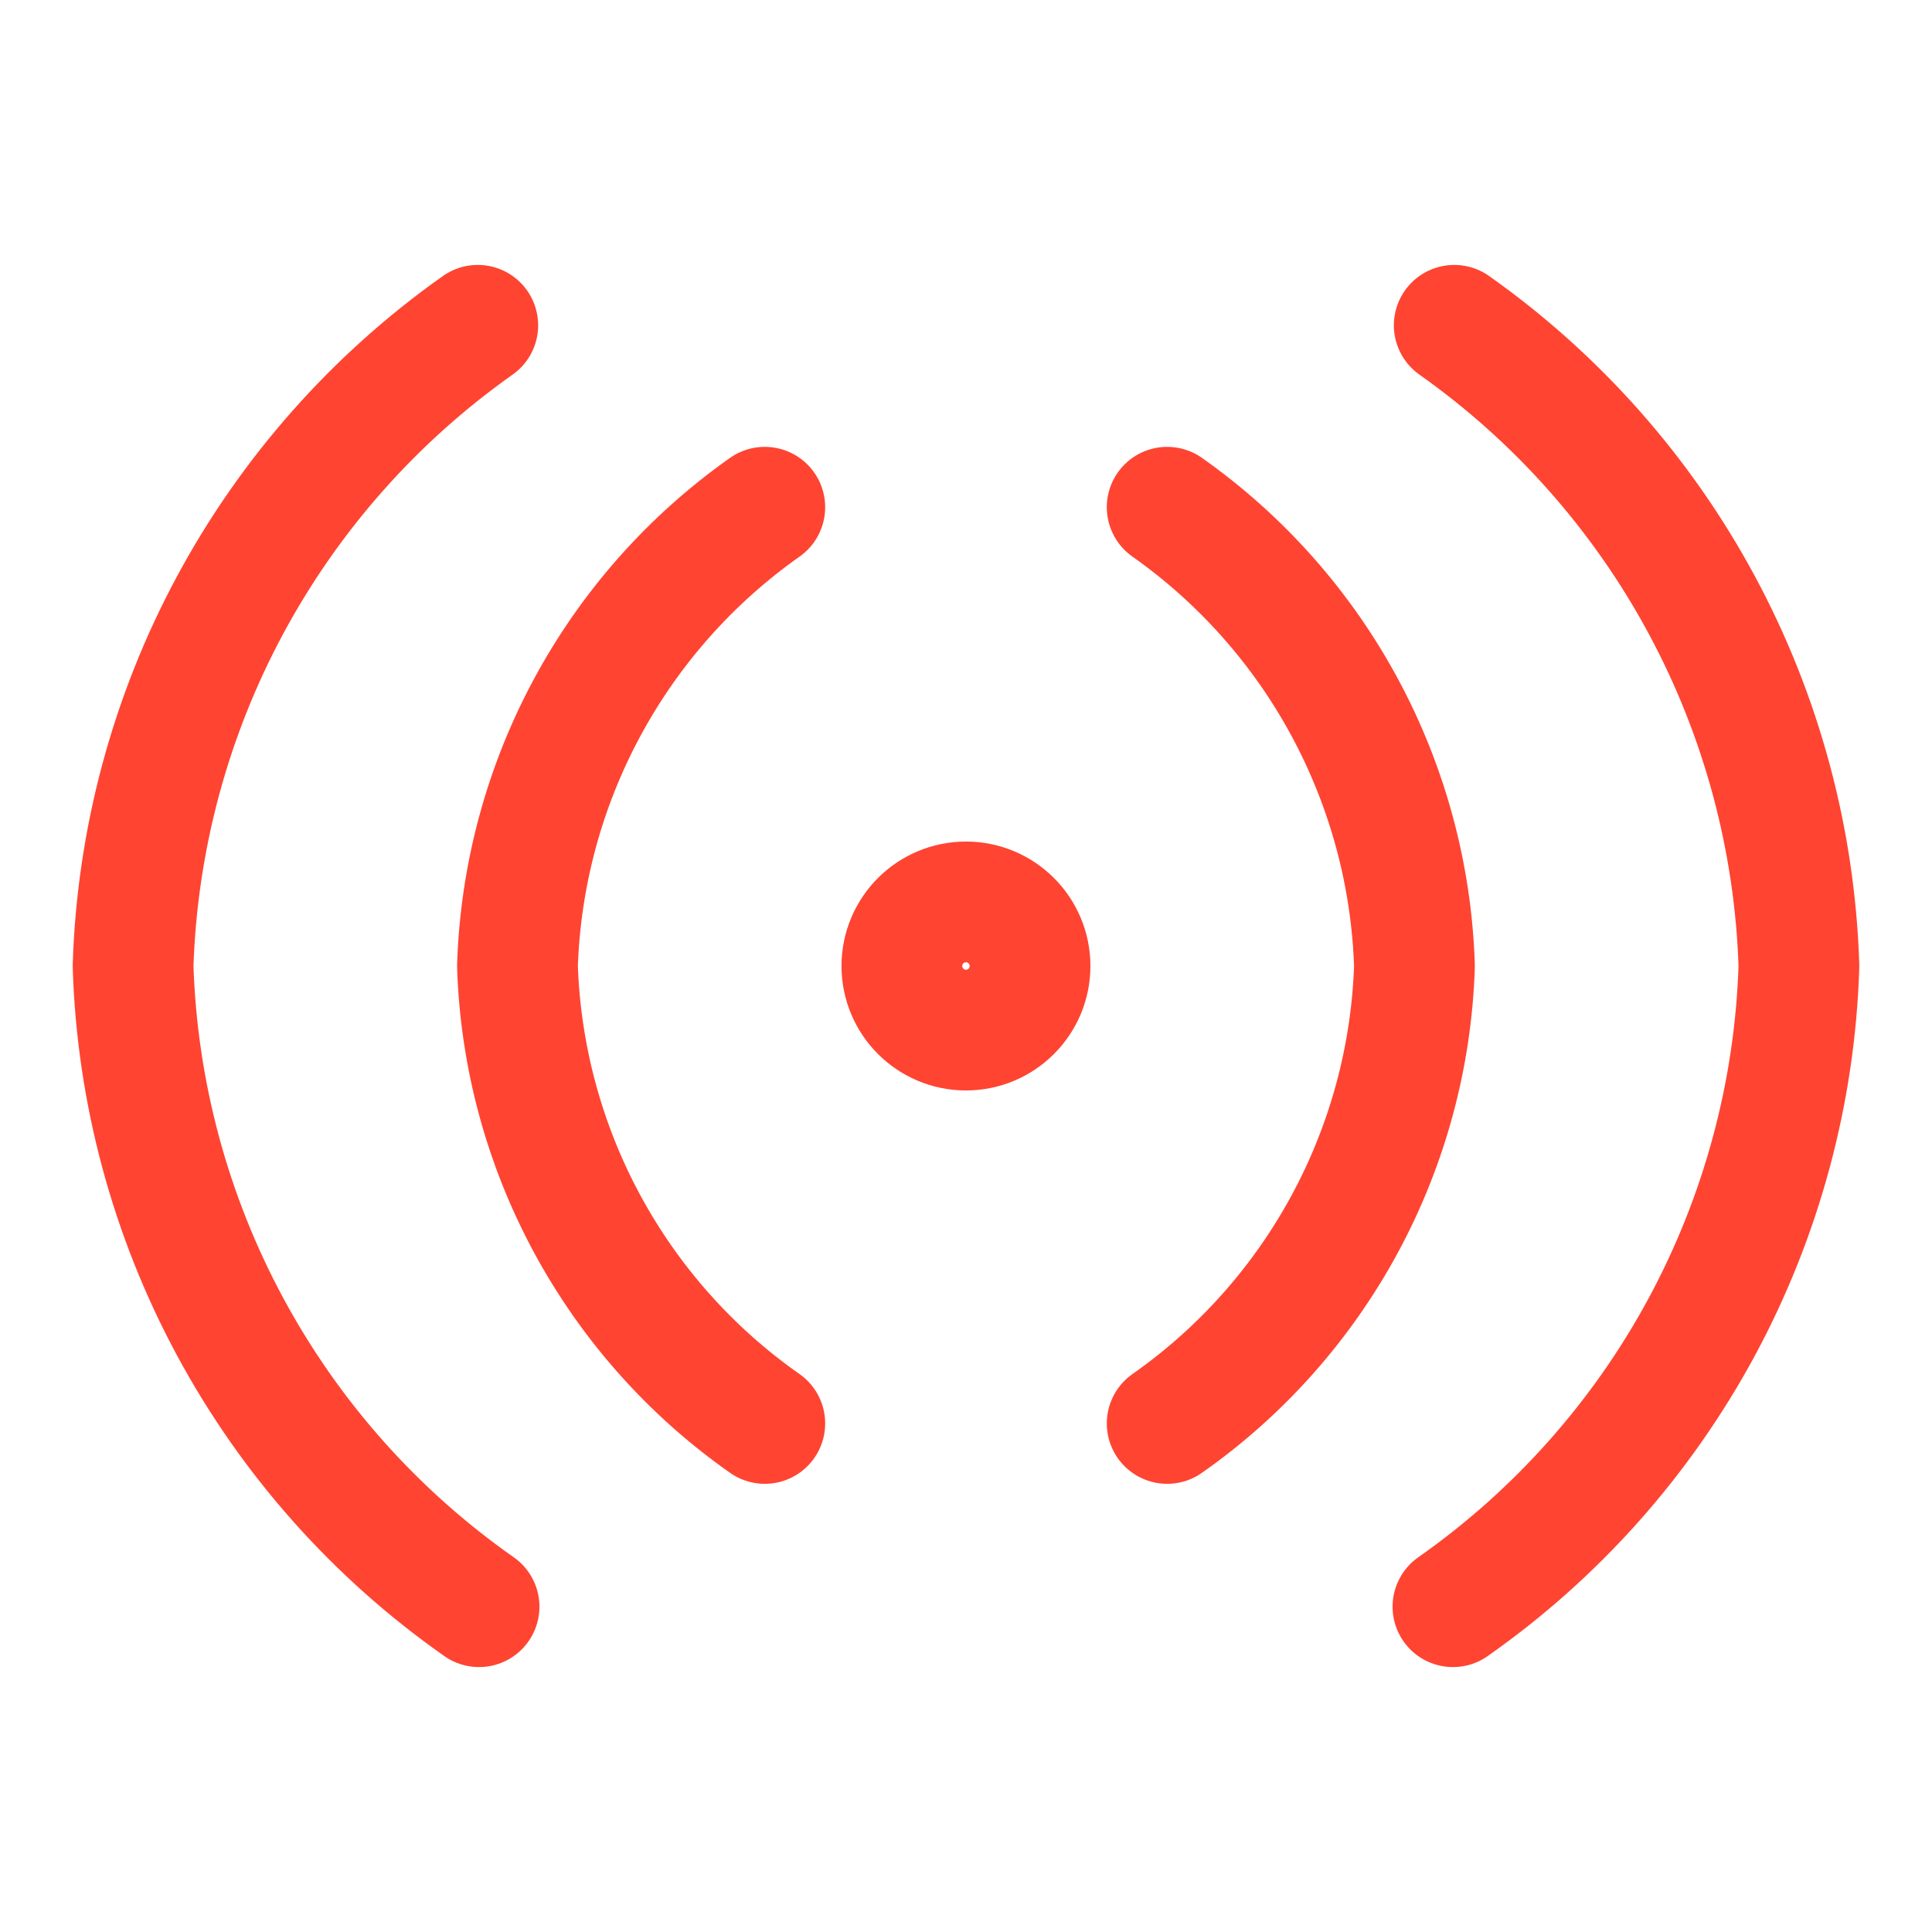 <svg width="48" height="48" viewBox="0 0 48 48" fill="none" xmlns="http://www.w3.org/2000/svg">
<path d="M19.001 35.365C17.165 34.078 15.655 32.38 14.588 30.407C13.522 28.435 12.929 26.241 12.856 24C12.929 21.754 13.521 19.556 14.588 17.578C15.654 15.6 17.165 13.897 19.001 12.602" stroke="#FF4432" stroke-width="3" stroke-linecap="round" stroke-linejoin="round"/>
<path d="M11.902 39.918C9.331 38.115 7.216 35.738 5.724 32.974C4.232 30.211 3.404 27.139 3.306 24C3.405 20.865 4.23 17.796 5.716 15.034C7.202 12.272 9.309 9.892 11.87 8.082" stroke="#FF4432" stroke-width="3" stroke-linecap="round" stroke-linejoin="round"/>
<path d="M28.998 35.365C30.834 34.078 32.344 32.38 33.411 30.407C34.477 28.435 35.07 26.241 35.142 24C35.07 21.754 34.477 19.556 33.411 17.578C32.345 15.6 30.834 13.897 28.998 12.602" stroke="#FF4432" stroke-width="3" stroke-linecap="round" stroke-linejoin="round"/>
<path d="M36.098 39.918C38.668 38.115 40.783 35.738 42.276 32.974C43.767 30.211 44.596 27.139 44.694 24C44.594 20.865 43.769 17.796 42.283 15.034C40.797 12.272 38.691 9.892 36.13 8.082" stroke="#FF4432" stroke-width="3" stroke-linecap="round" stroke-linejoin="round"/>
<path d="M23.999 25.592C24.878 25.592 25.591 24.879 25.591 24C25.591 23.121 24.878 22.408 23.999 22.408C23.12 22.408 22.407 23.121 22.407 24C22.407 24.879 23.12 25.592 23.999 25.592Z" stroke="#FF4432" stroke-width="3" stroke-linecap="round" stroke-linejoin="round"/>
</svg>
